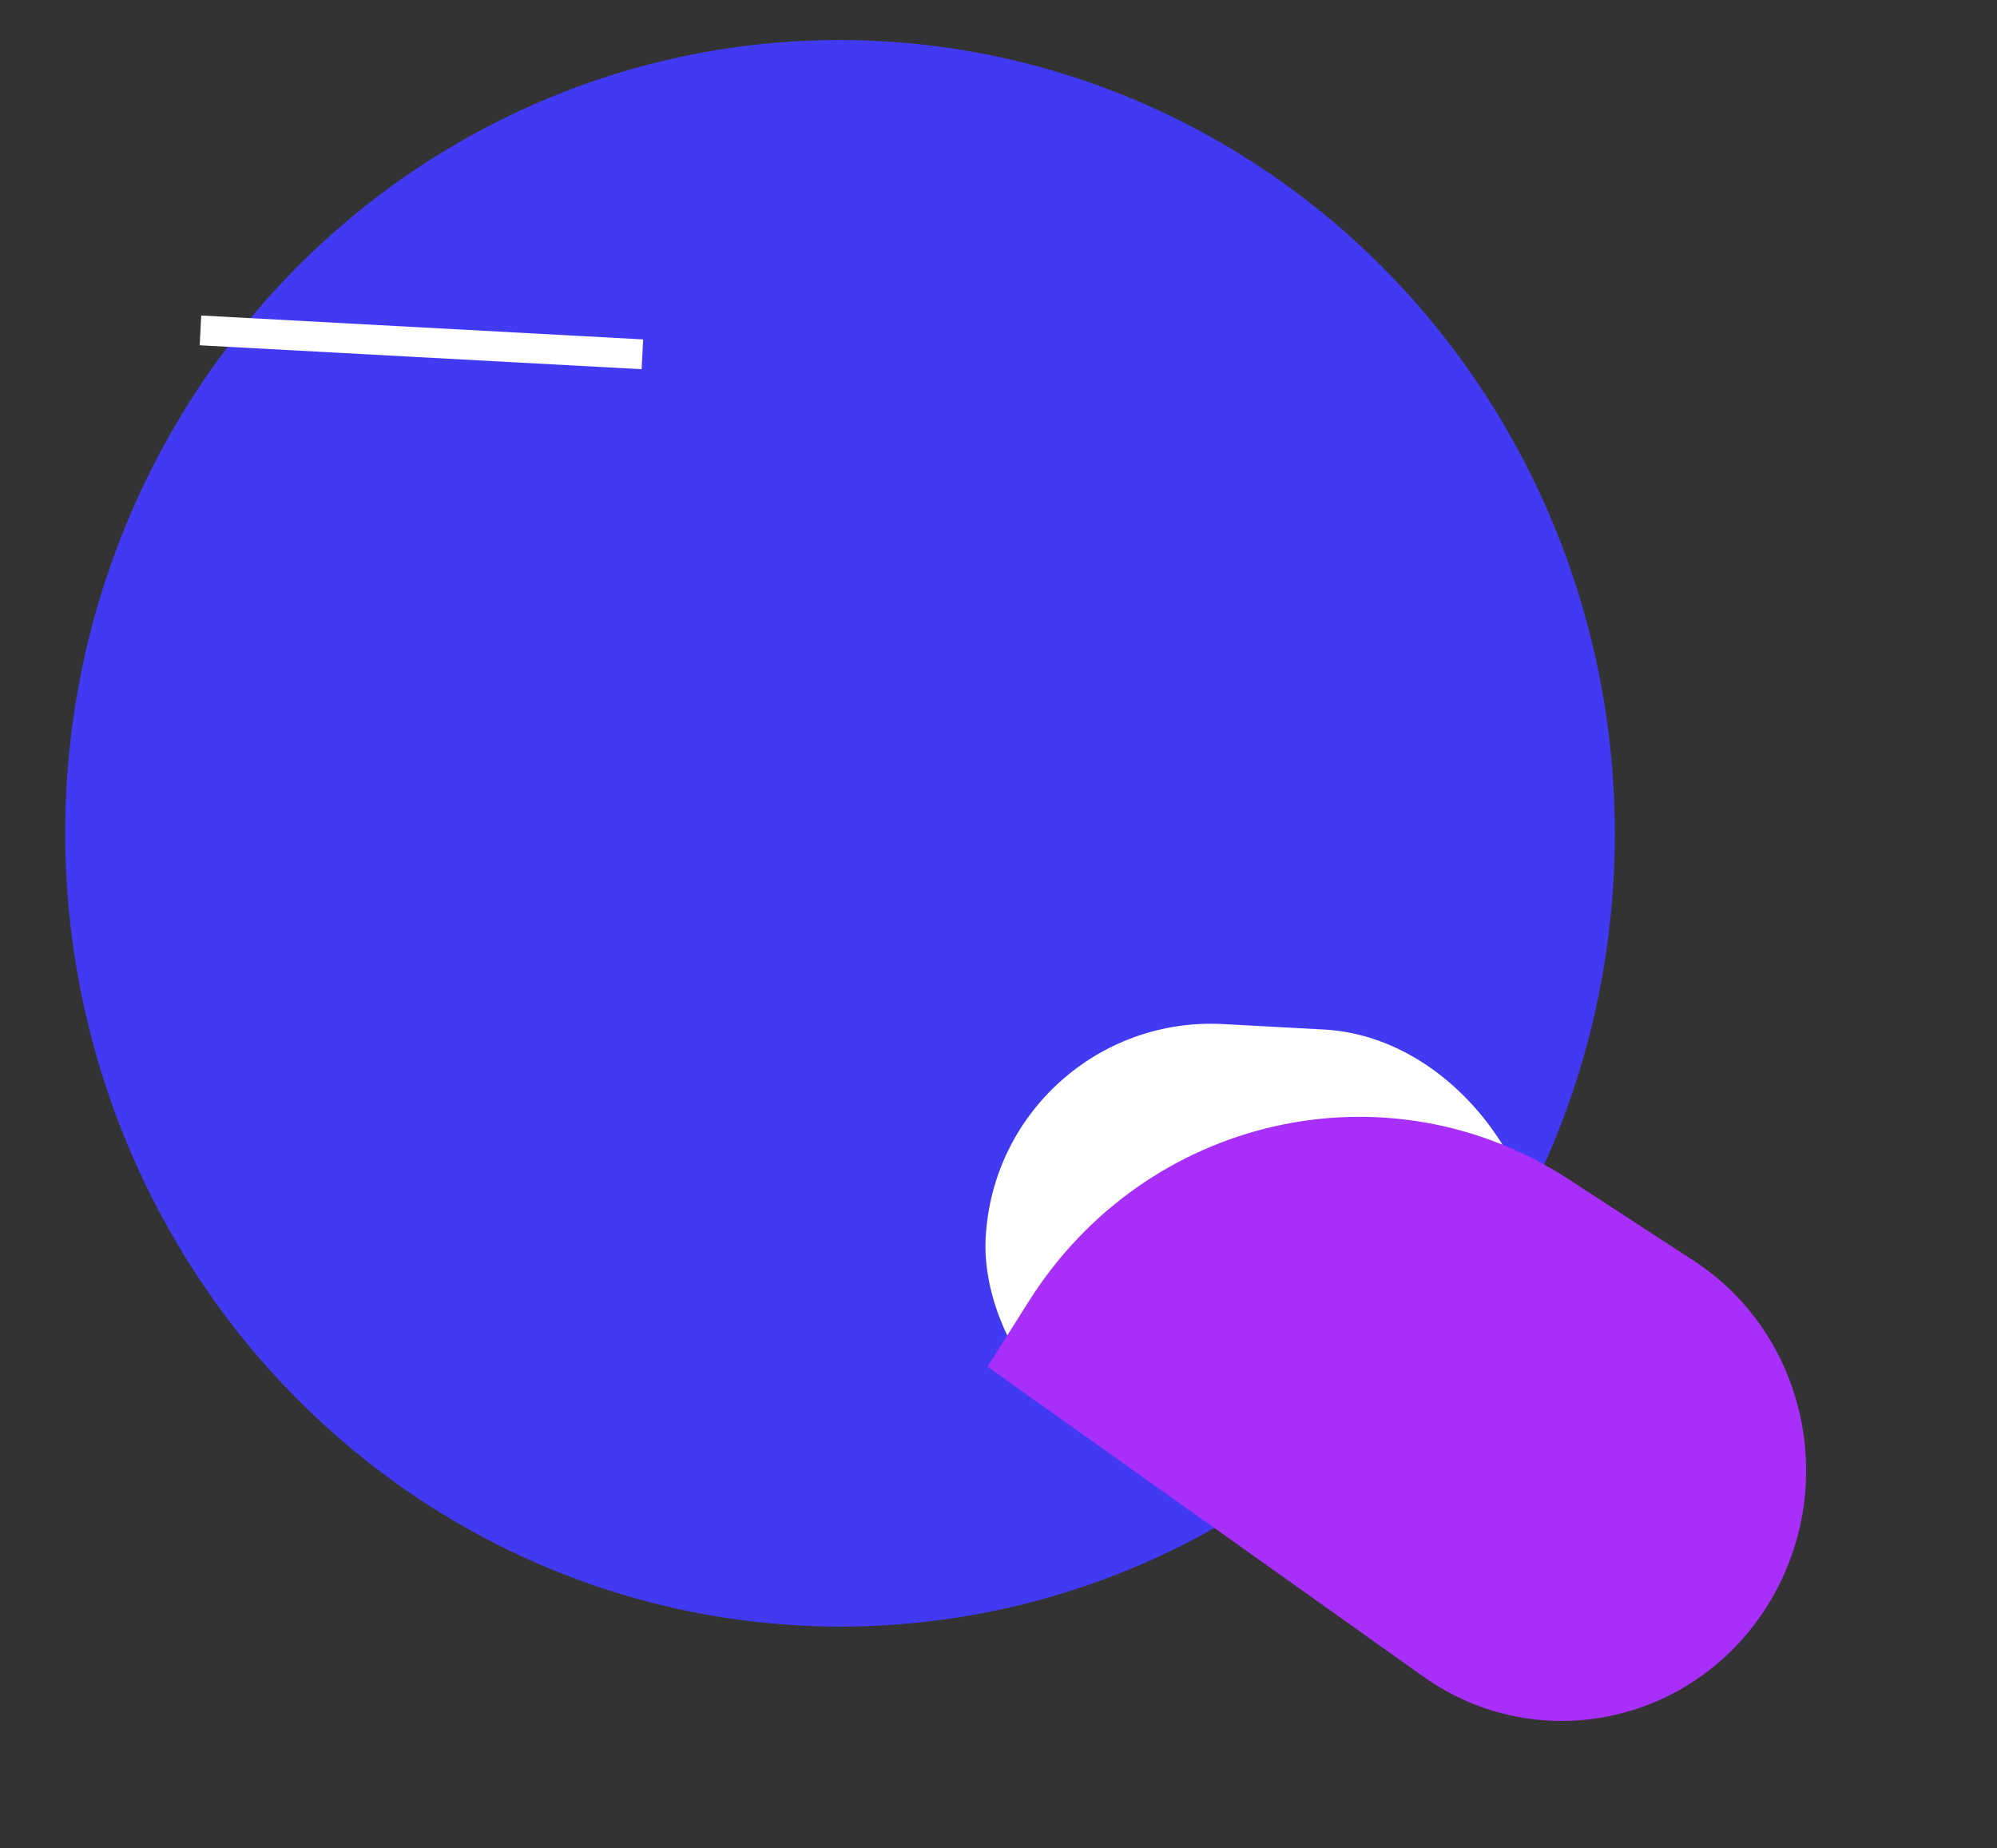 <svg width="67" height="62" viewBox="0 0 67 62" fill="none" xmlns="http://www.w3.org/2000/svg">
<rect x="0" y="0" width="67" height="62" fill="#333333" stroke="none"/>
<ellipse rx="26.012" ry="26.599" transform="matrix(0.998 0.054 -0.051 0.999 28.183 27.952)" fill="#423AF2"/>
<line y1="-0.5" x2="14.856" y2="-0.5" transform="matrix(0.998 0.054 -0.051 0.999 6.7 11.582)" stroke="white"/>
<rect width="18.58" height="15.199" rx="7.6" transform="matrix(0.998 0.054 -0.051 0.999 33.457 33.941)" fill="white"/>
<path d="M34.522 43.643C38.456 37.417 46.546 35.593 52.635 39.56L56.828 42.292C60.629 44.768 61.739 49.938 59.308 53.841V53.841C56.808 57.854 51.559 58.943 47.753 56.238L33.132 45.844L34.522 43.643Z" fill="#A82FF9"/>
</svg>

